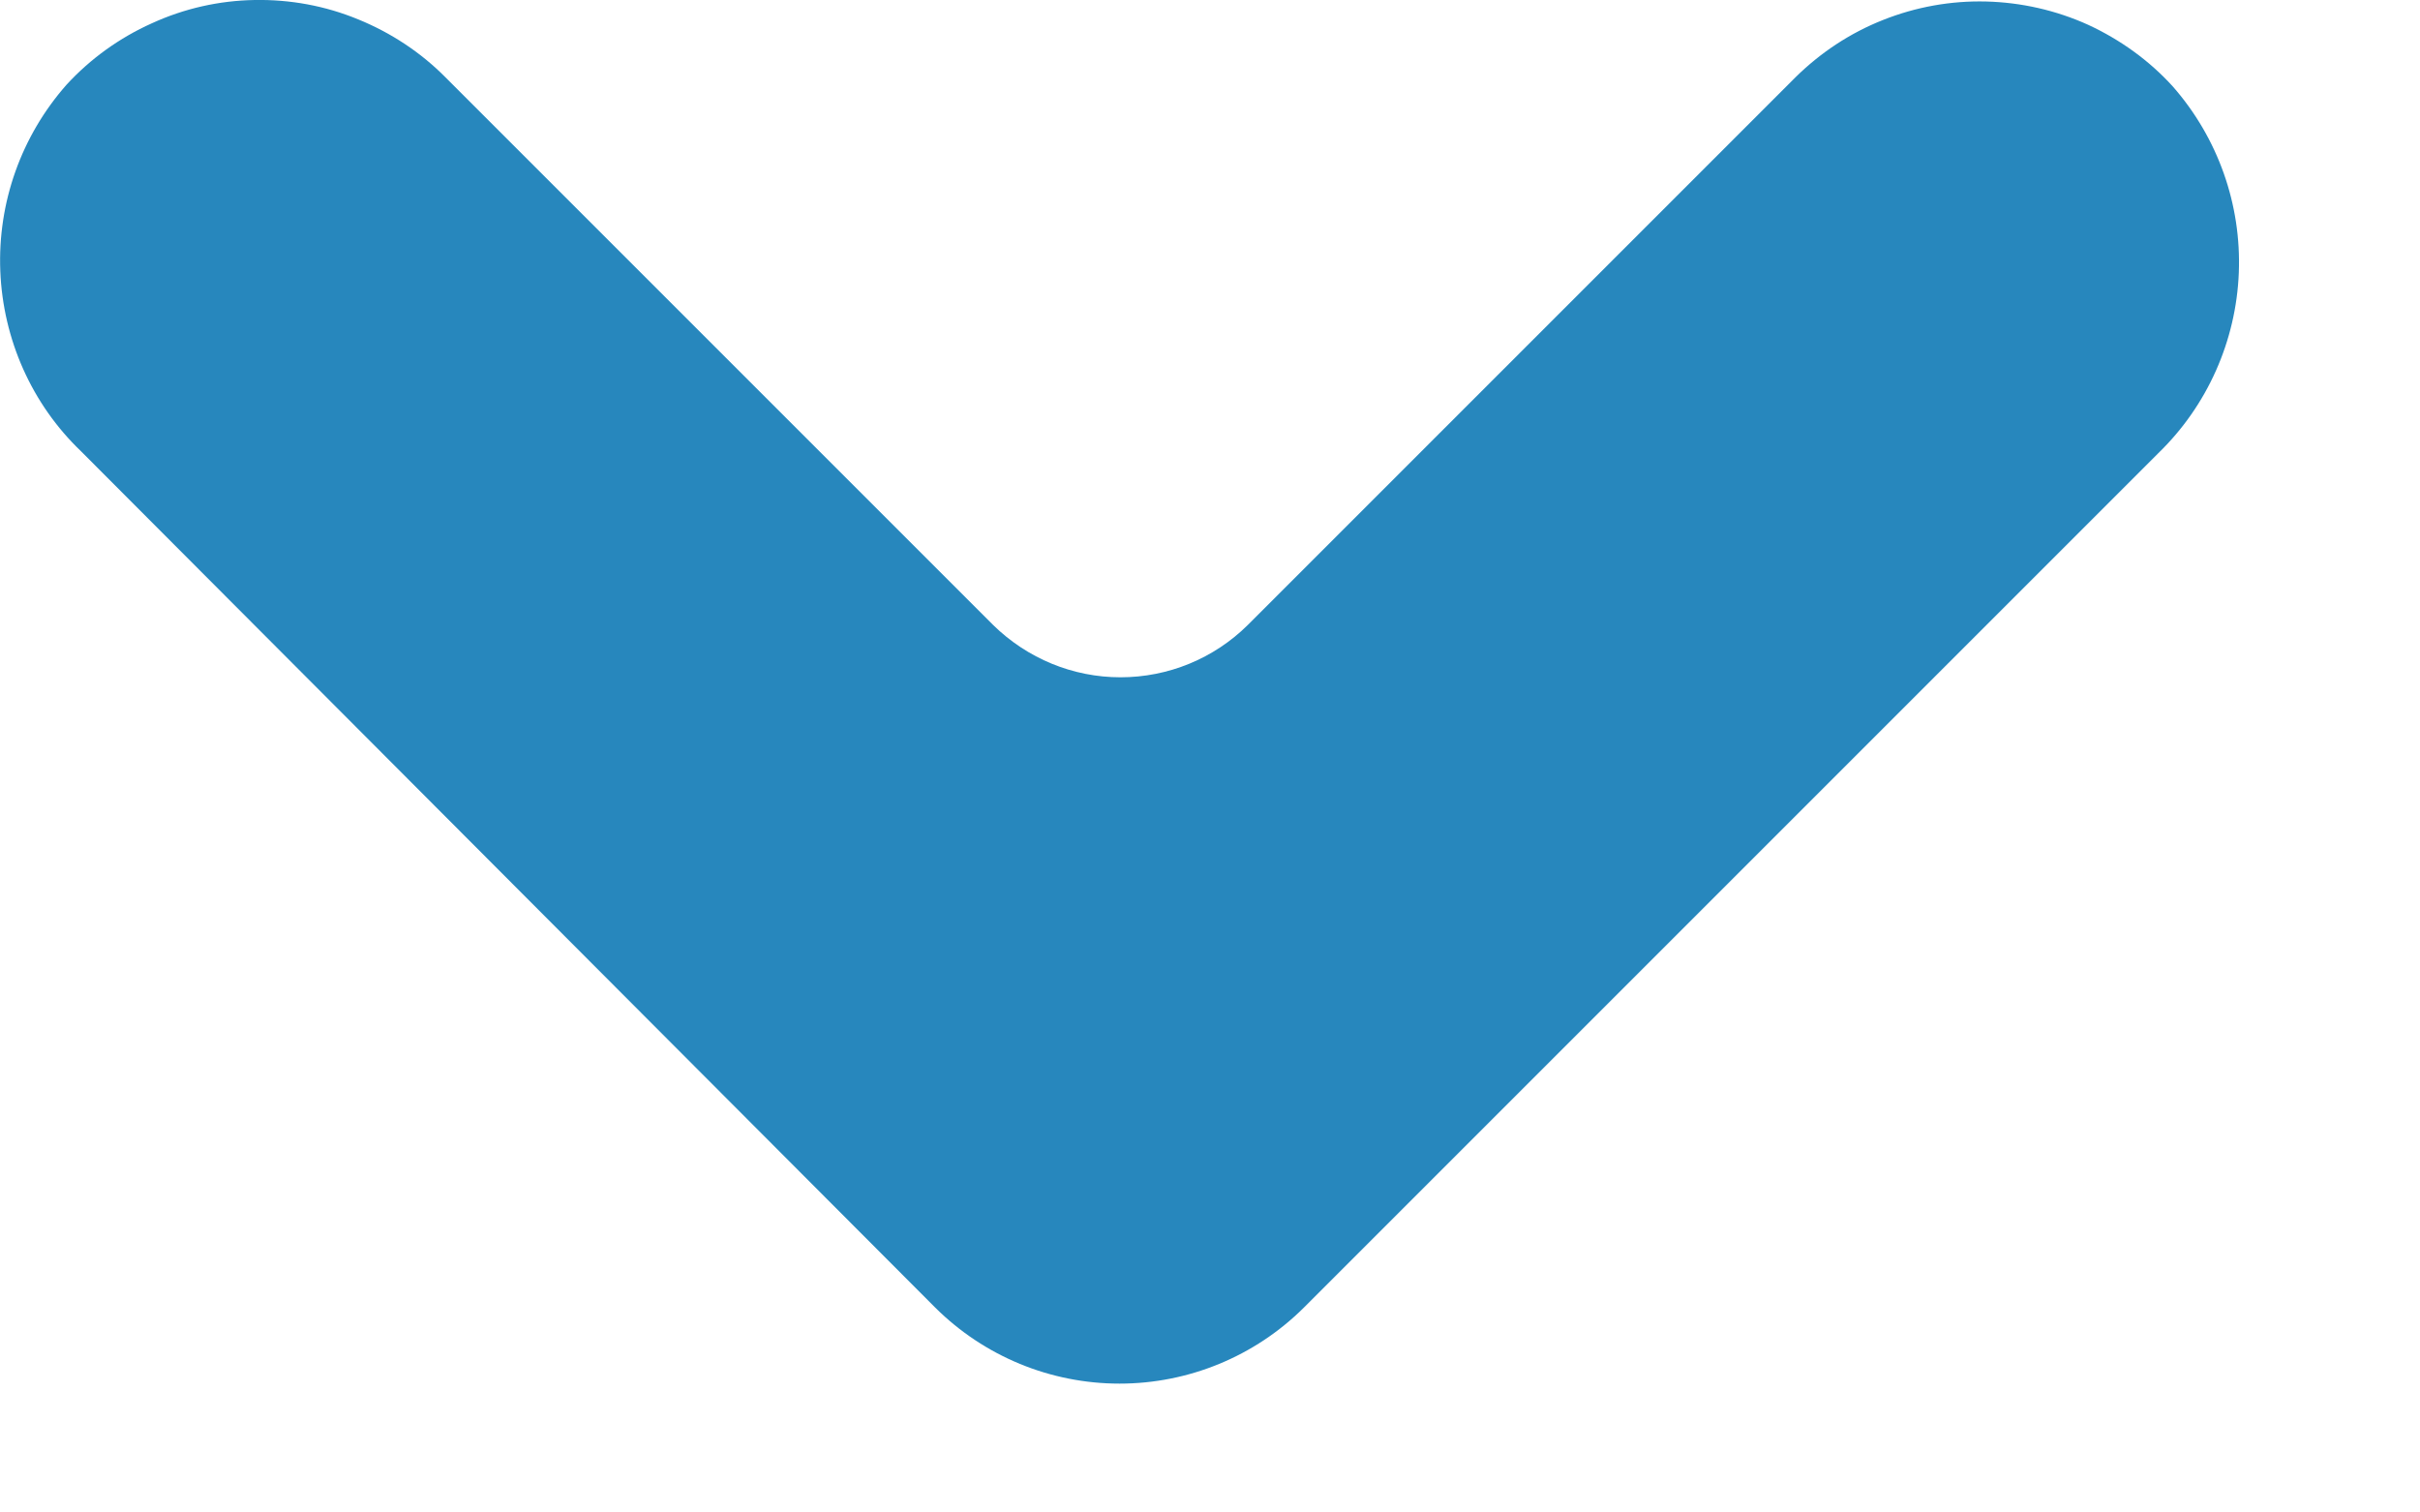 <svg width="8" height="5" viewBox="0 0 8 5" fill="none" xmlns="http://www.w3.org/2000/svg">
<path d="M0.22 0.28C0.07 0.45 -0.008 0.67 0.001 0.896C0.01 1.122 0.105 1.336 0.268 1.492L3.092 4.323C3.254 4.484 3.473 4.574 3.701 4.574C3.929 4.574 4.148 4.484 4.31 4.323L7.135 1.498C7.297 1.341 7.392 1.127 7.401 0.902C7.41 0.676 7.332 0.456 7.183 0.286C7.105 0.2 7.009 0.131 6.903 0.082C6.797 0.034 6.682 0.008 6.566 0.005C6.449 0.002 6.333 0.023 6.225 0.066C6.116 0.109 6.018 0.174 5.935 0.256L4.125 2.066C4.013 2.177 3.862 2.239 3.704 2.239C3.547 2.239 3.396 2.177 3.283 2.066L1.473 0.256C1.391 0.173 1.292 0.108 1.184 0.064C1.075 0.019 0.959 -0.002 0.842 0C0.724 0.002 0.609 0.028 0.502 0.077C0.395 0.125 0.299 0.194 0.22 0.28Z" fill="#2787BD"/>
</svg>
